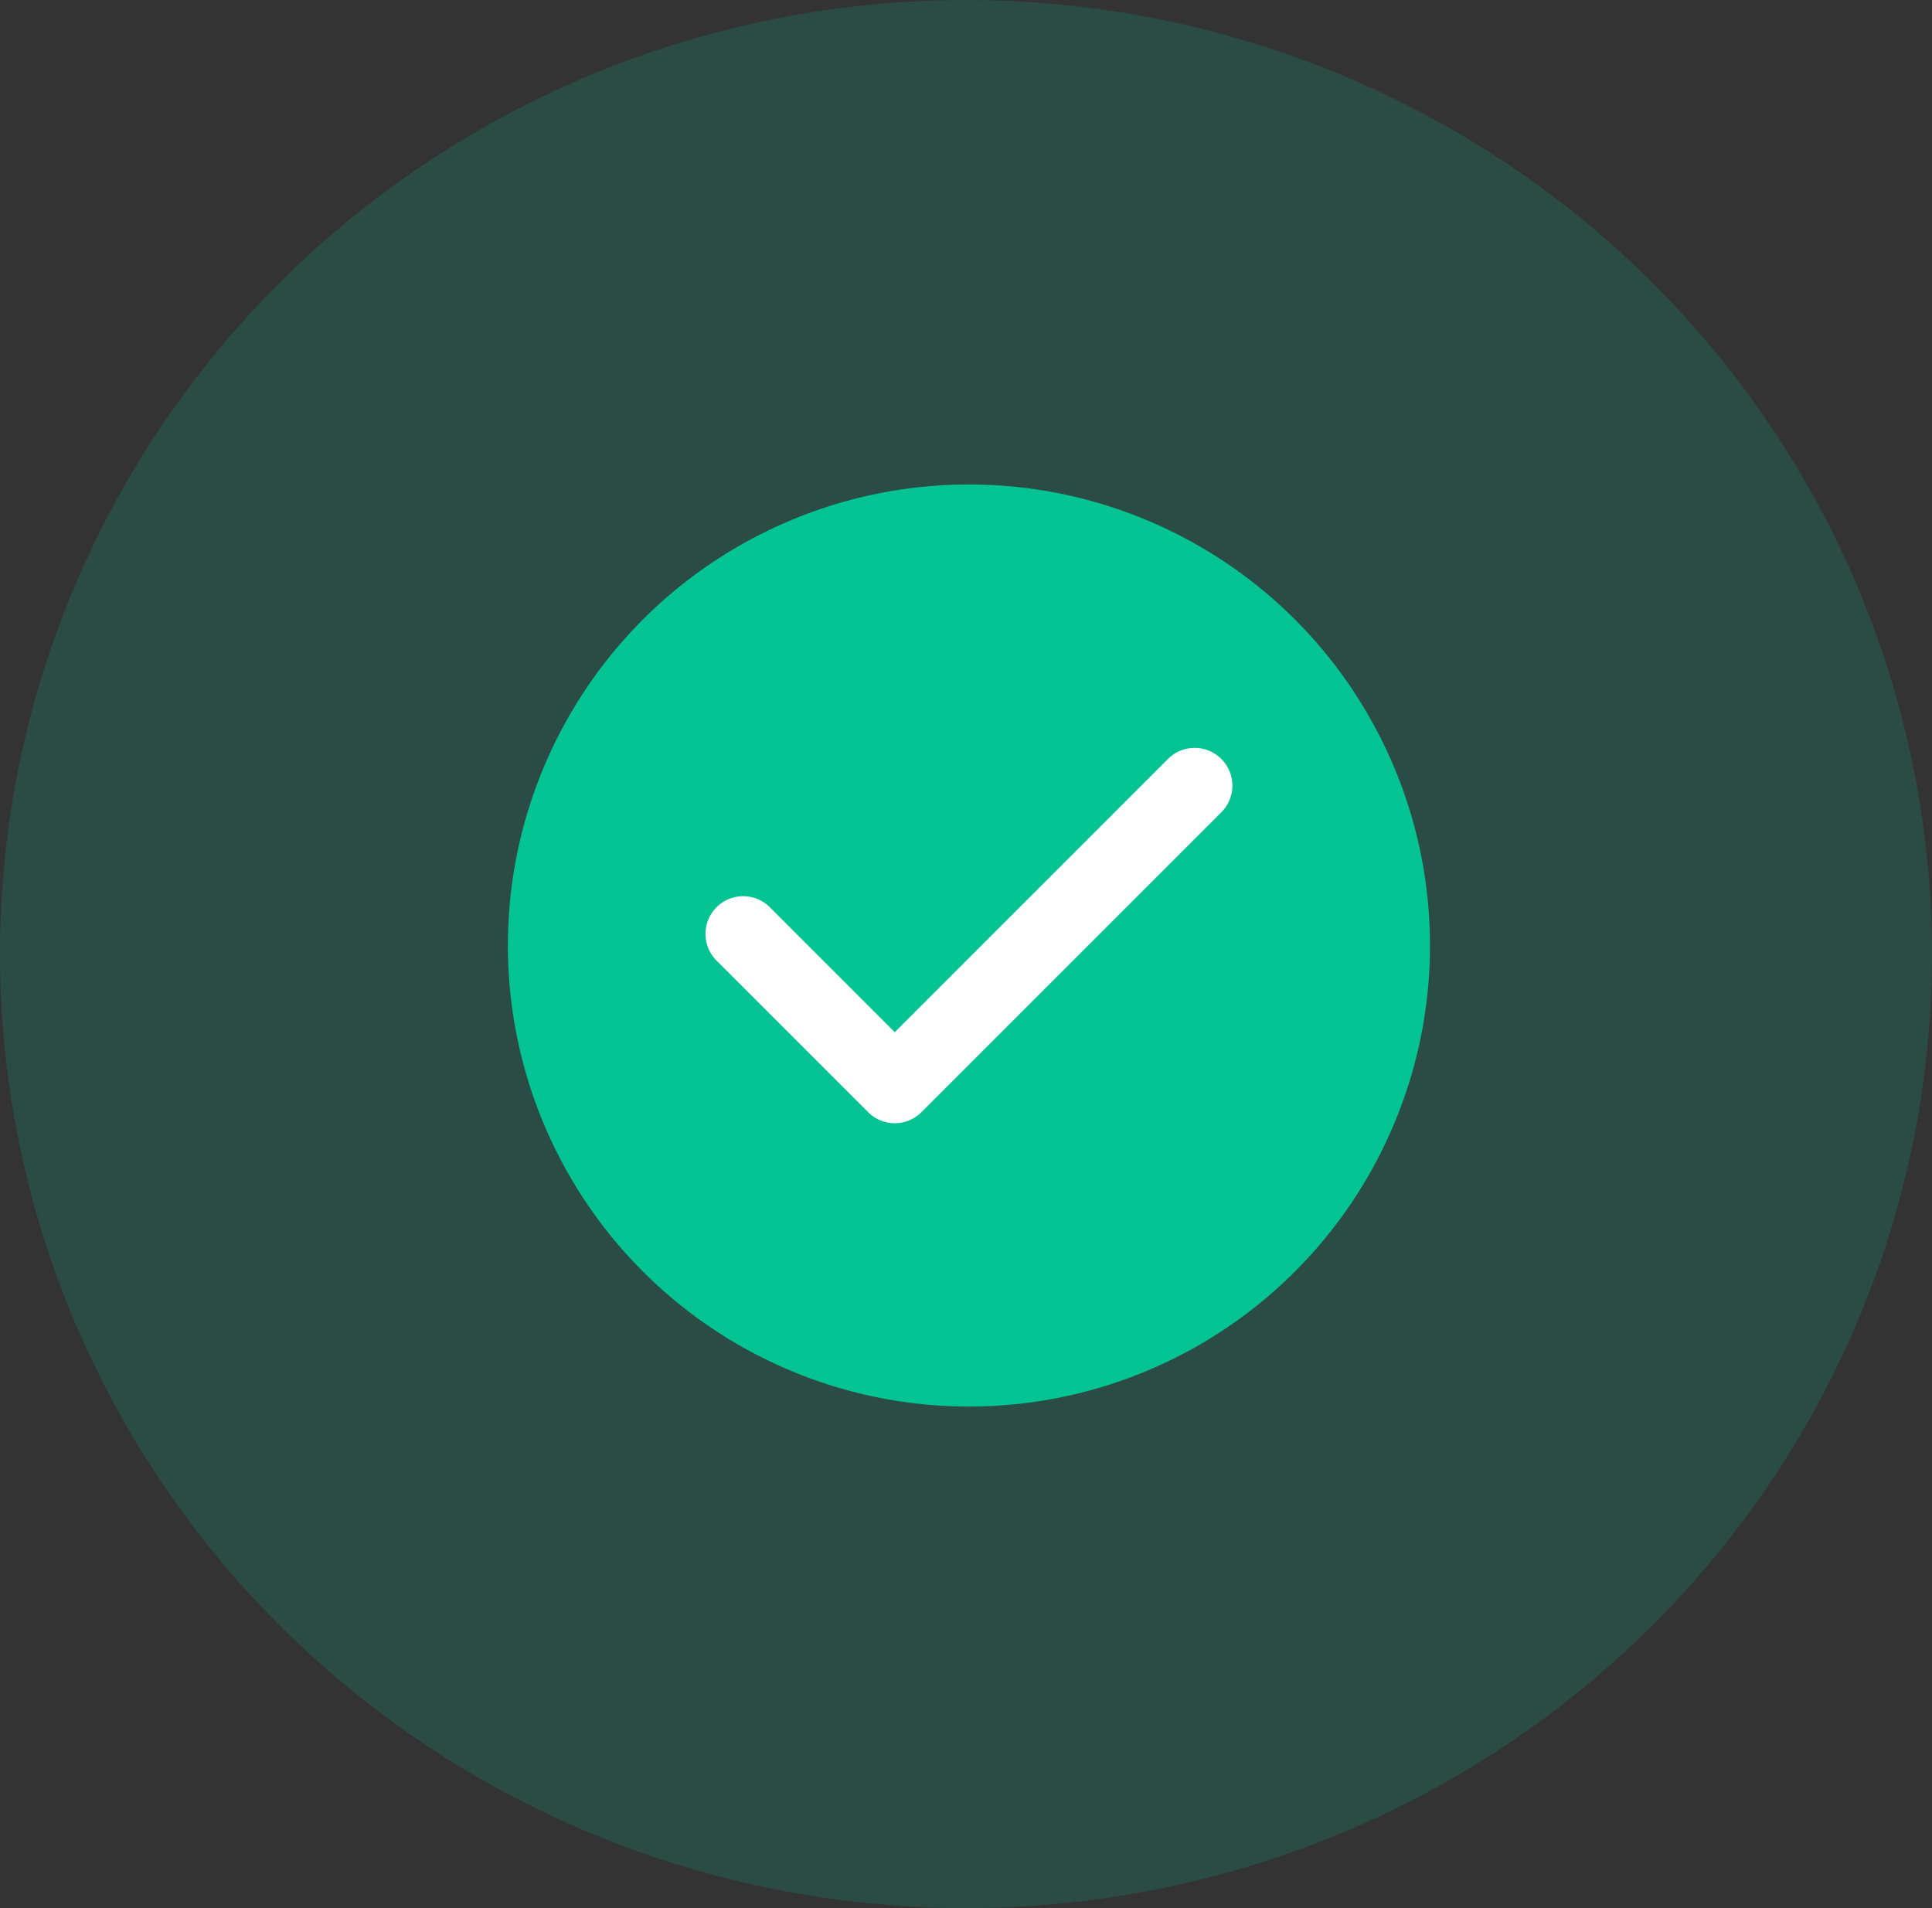 <svg xmlns="http://www.w3.org/2000/svg" width="81" height="80" viewBox="0 0 81 80"><rect x="0" y="0" width="81" height="80" fill="#333333" stroke="none"/><defs><style>.a,.b{fill:#04c494;}.a{opacity:0.175;}.c{fill:#fff;}</style></defs><g transform="translate(-165.354 -82.5)"><ellipse class="a" cx="40.5" cy="40" rx="40.5" ry="40" transform="translate(165.354 82.5)"/><g transform="translate(186.647 102.812)"><ellipse class="b" cx="19.33" cy="19.33" rx="19.33" ry="19.33"/><path class="c" d="M84.582,90.773,73.127,102.228,67.89,96.99a1.581,1.581,0,0,0-2.236,2.236l6.356,6.355a1.581,1.581,0,0,0,2.236,0L86.818,93.009a1.581,1.581,0,0,0-2.236-2.237Z" transform="translate(-56.906 -79.264)"/></g></g></svg>